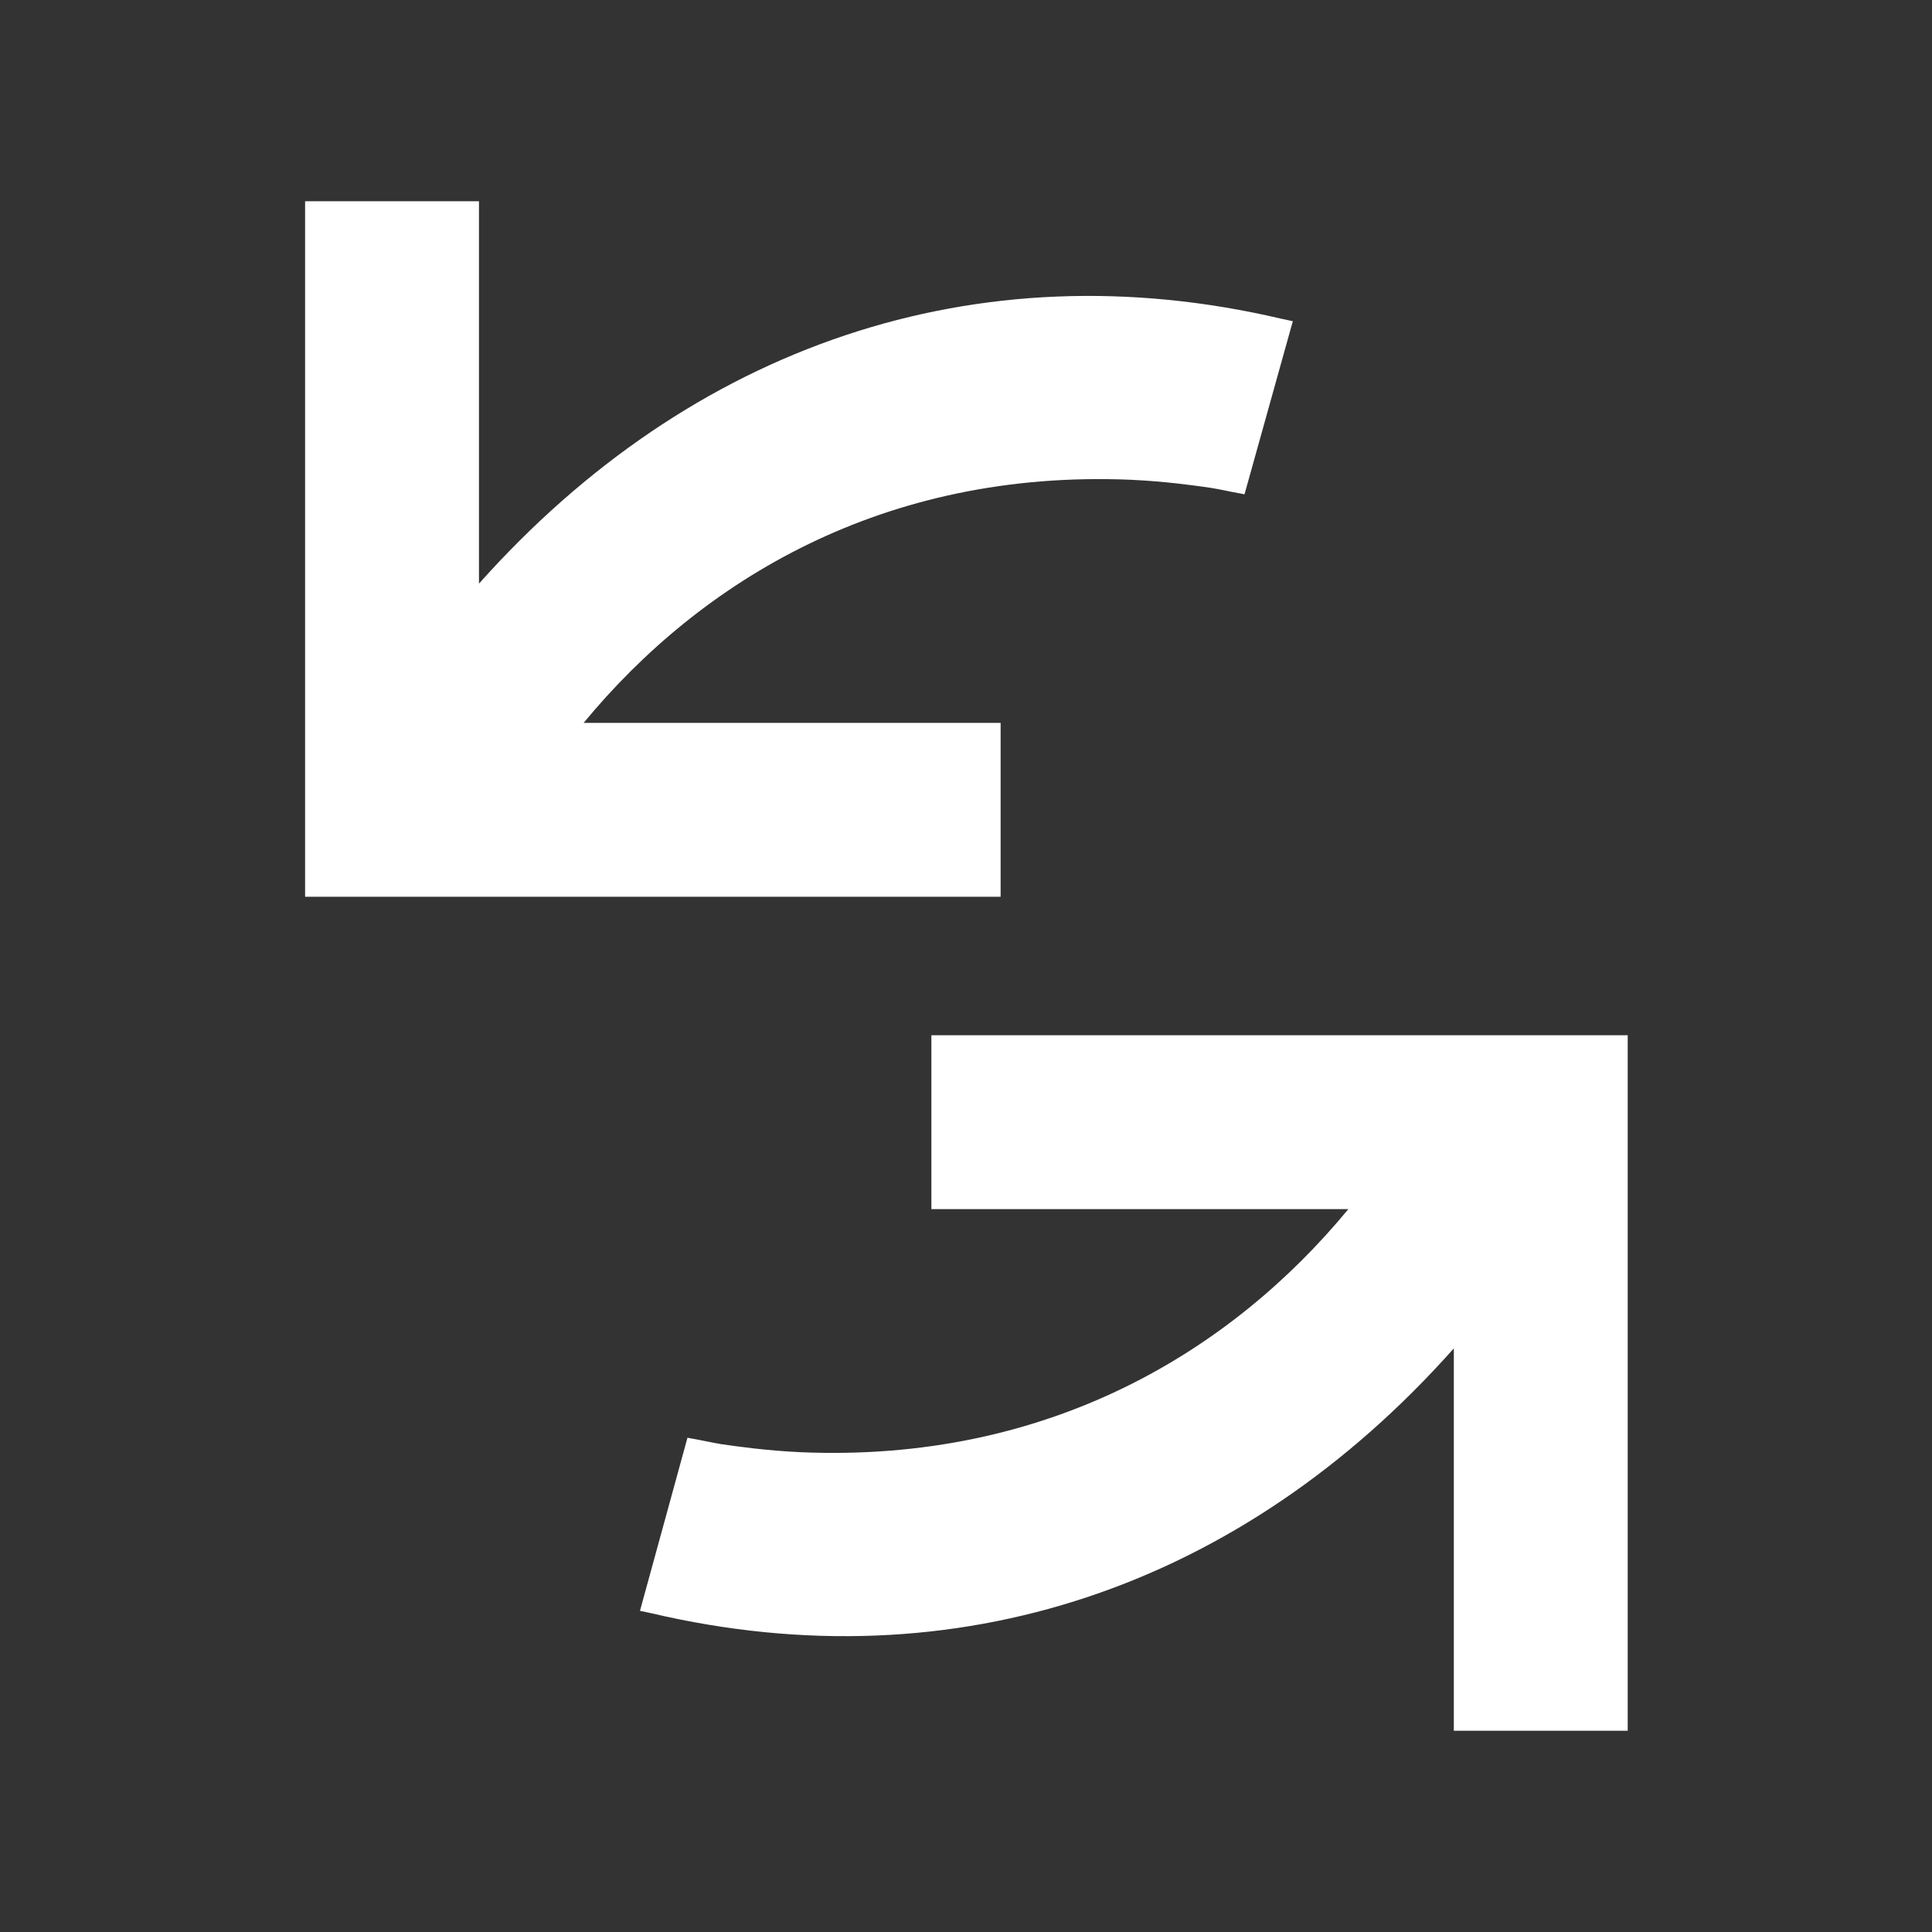 <?xml version="1.0" encoding="iso-8859-1"?>
<!-- Generator: Adobe Illustrator 13.0.2, SVG Export Plug-In . SVG Version: 6.00 Build 14948)  -->
<!DOCTYPE svg PUBLIC "-//W3C//DTD SVG 1.1//EN" "http://www.w3.org/Graphics/SVG/1.1/DTD/svg11.dtd">
<svg version="1.1" id="Ebene_1" xmlns="http://www.w3.org/2000/svg" xmlns:xlink="http://www.w3.org/1999/xlink" x="0px" y="0px"
	 width="24px" height="24px" viewBox="0 0 24 24" enable-background="new 0 0 24 24" xml:space="preserve">
<rect x="0" y="0" width="24" height="24" fill="#333333" stroke="none"/>
<g>
	<path fill="#FFFFFF" d="M12.43,8.98H7.25c1.46-1.77,3.73-3.15,6.8-3.02c0.43,0.02,0.78,0.07,0.99,0.1
		c0.12,0.02,0.21,0.04,0.26,0.05l0.16,0.03l0.6-2.15l-0.14-0.03C12.13,3.07,8.58,4.3,5.95,7.25V2.5H3.79v8.64h8.64V8.98z
		 M11.57,12.86v2.16h5.18c-1.46,1.77-3.73,3.15-6.8,3.02c-0.43-0.02-0.78-0.07-0.99-0.1c-0.12-0.02-0.2-0.04-0.26-0.05l-0.16-0.03
		l-0.59,2.15l0.14,0.03c3.79,0.89,7.34-0.33,9.97-3.29v4.75h2.16v-8.64H11.57z"/>
</g>
</svg>
